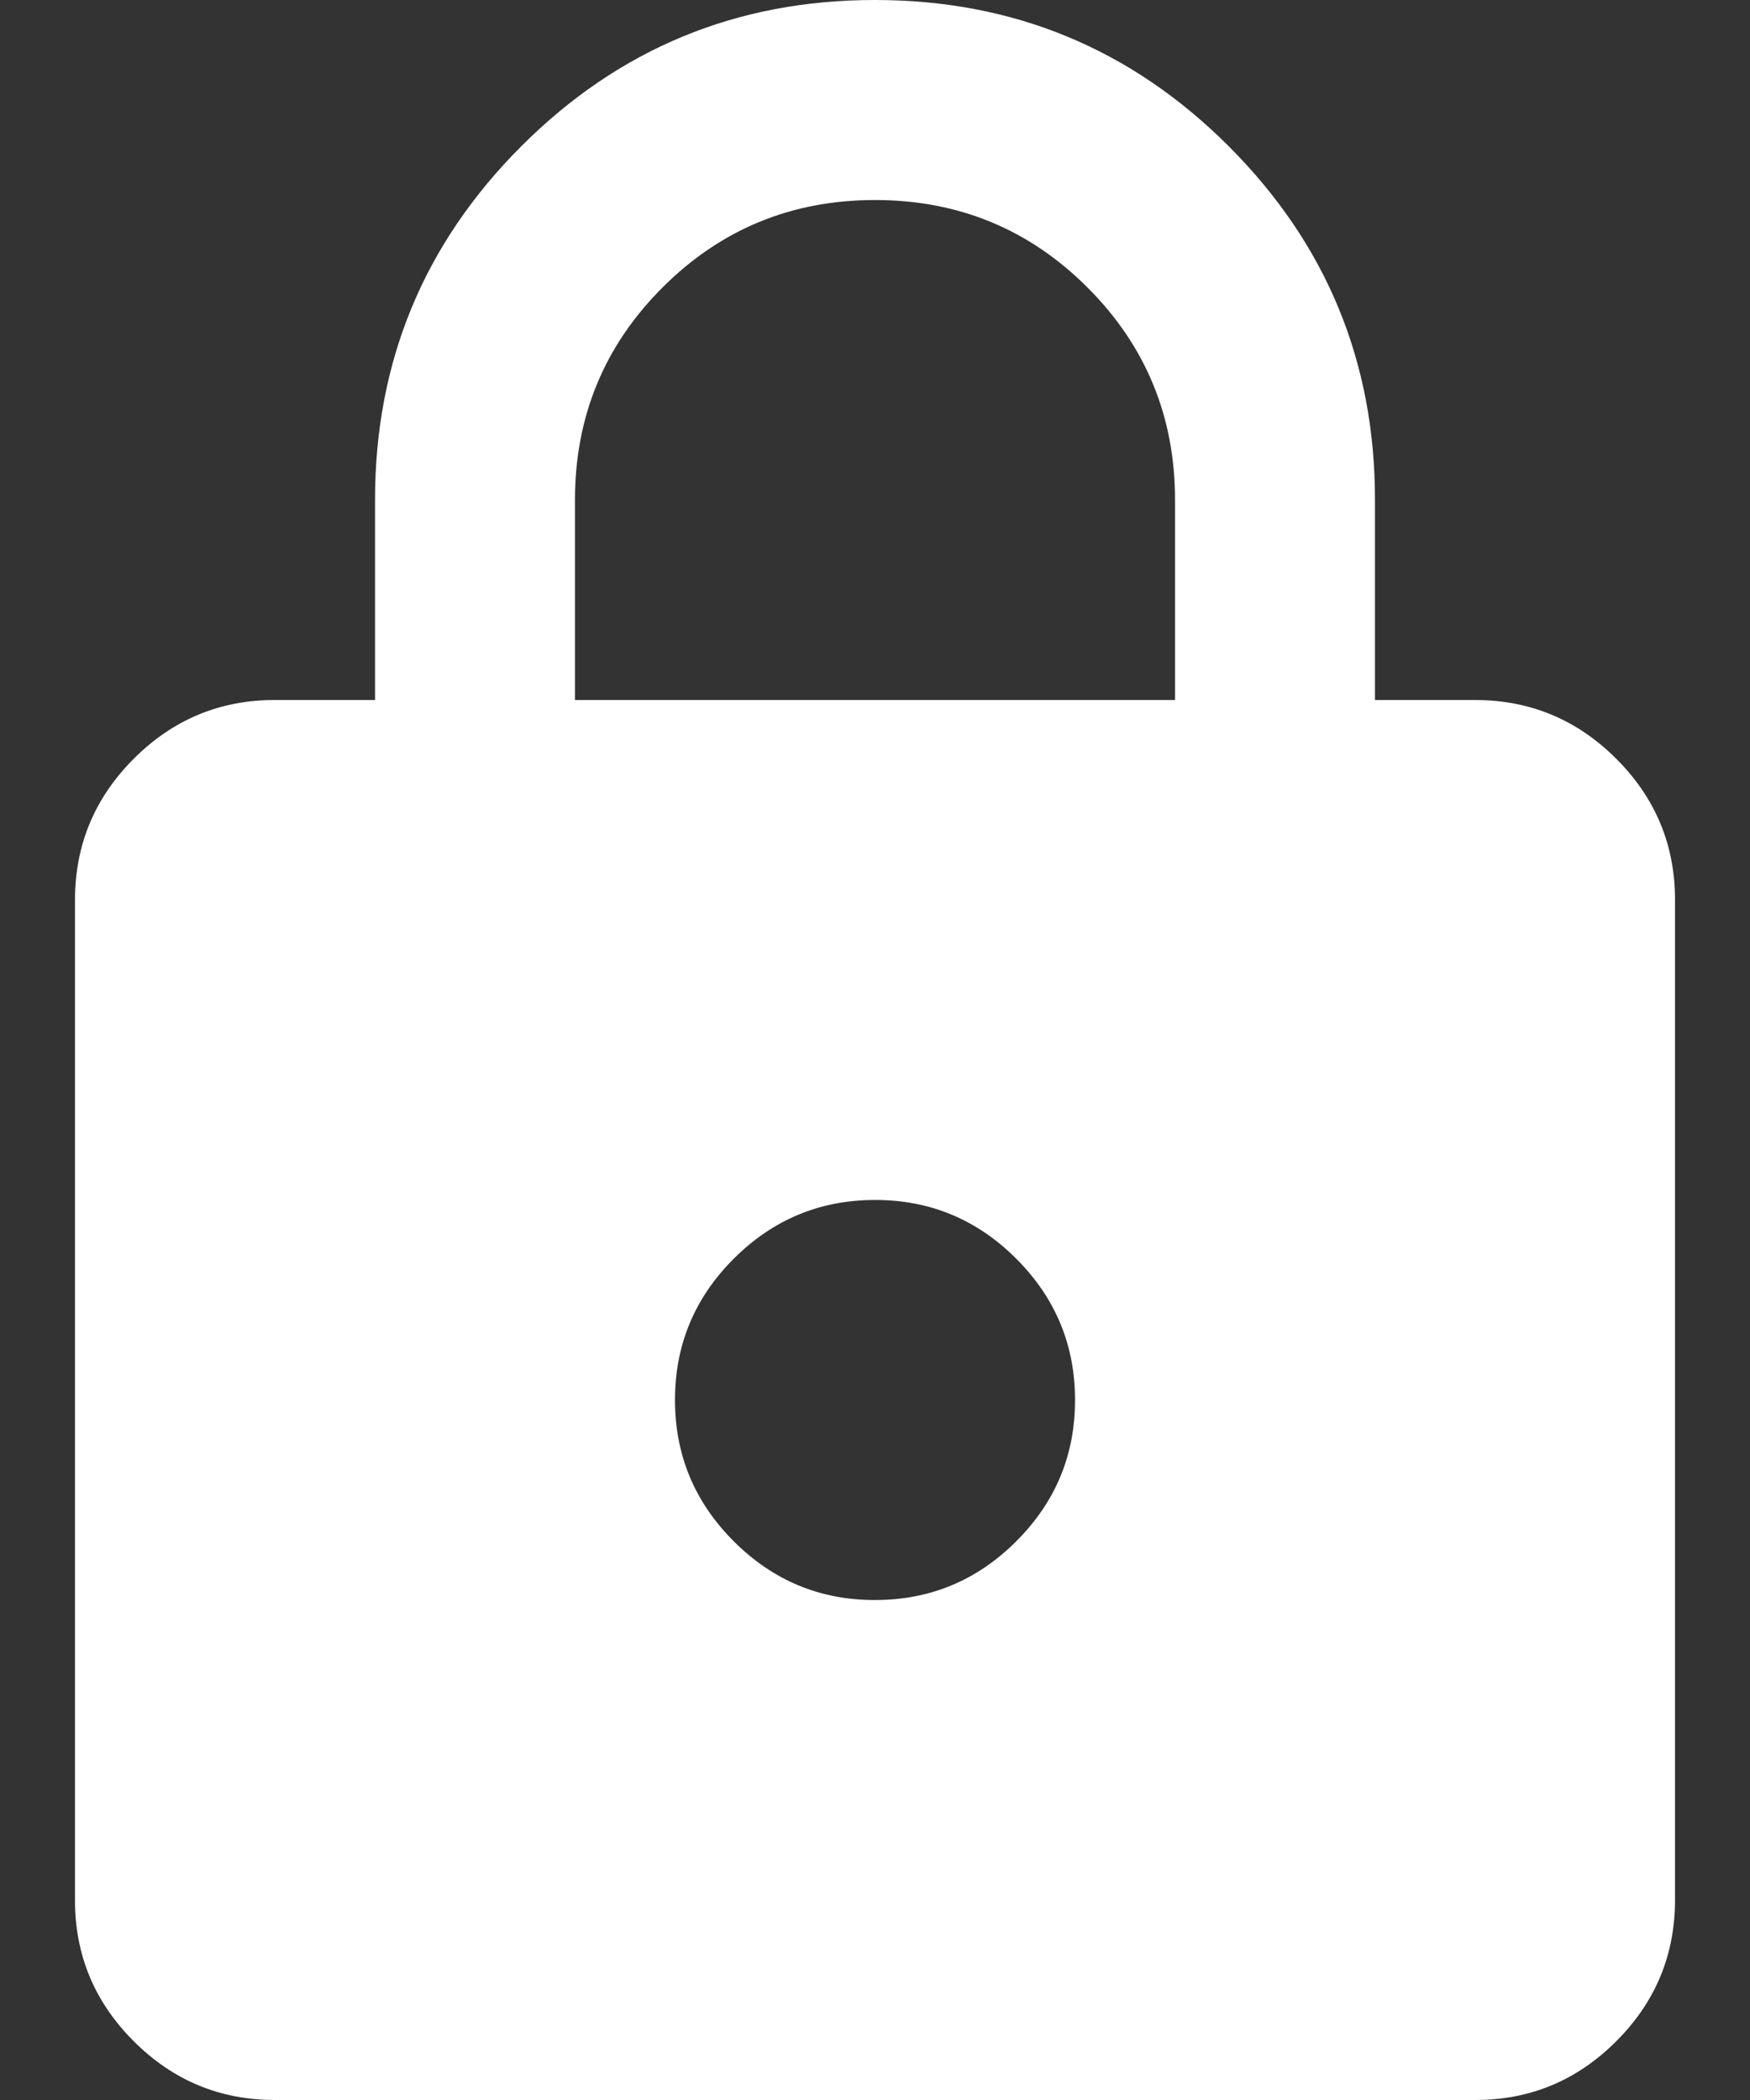 <svg width="20" height="24" viewBox="0 0 20 24" fill="none" xmlns="http://www.w3.org/2000/svg">
<rect x="0" y="0" width="20" height="24" fill="#333333" stroke="none"/>
<path d="M3.143 24C2.514 24 1.976 23.776 1.528 23.328C1.08 22.88 0.856 22.342 0.857 21.714V10.286C0.857 9.657 1.081 9.119 1.529 8.671C1.977 8.223 2.515 7.999 3.143 8H4.286V5.714C4.286 4.133 4.843 2.786 5.958 1.671C7.072 0.556 8.42 -0.001 10 7.8064e-07C11.581 7.8064e-07 12.929 0.557 14.043 1.672C15.158 2.787 15.715 4.134 15.714 5.714V8H16.857C17.486 8 18.024 8.224 18.472 8.672C18.92 9.12 19.144 9.658 19.143 10.286V21.714C19.143 22.343 18.919 22.881 18.471 23.329C18.023 23.777 17.485 24.001 16.857 24H3.143ZM10 18.286C10.629 18.286 11.167 18.062 11.615 17.614C12.063 17.166 12.287 16.628 12.286 16C12.286 15.371 12.062 14.833 11.614 14.385C11.166 13.937 10.628 13.713 10 13.714C9.371 13.714 8.833 13.938 8.385 14.386C7.937 14.834 7.714 15.372 7.714 16C7.714 16.629 7.938 17.167 8.386 17.615C8.834 18.063 9.372 18.287 10 18.286ZM6.571 8H13.429V5.714C13.429 4.762 13.095 3.952 12.429 3.286C11.762 2.619 10.952 2.286 10 2.286C9.048 2.286 8.238 2.619 7.571 3.286C6.905 3.952 6.571 4.762 6.571 5.714V8Z" fill="white"/>
</svg>

